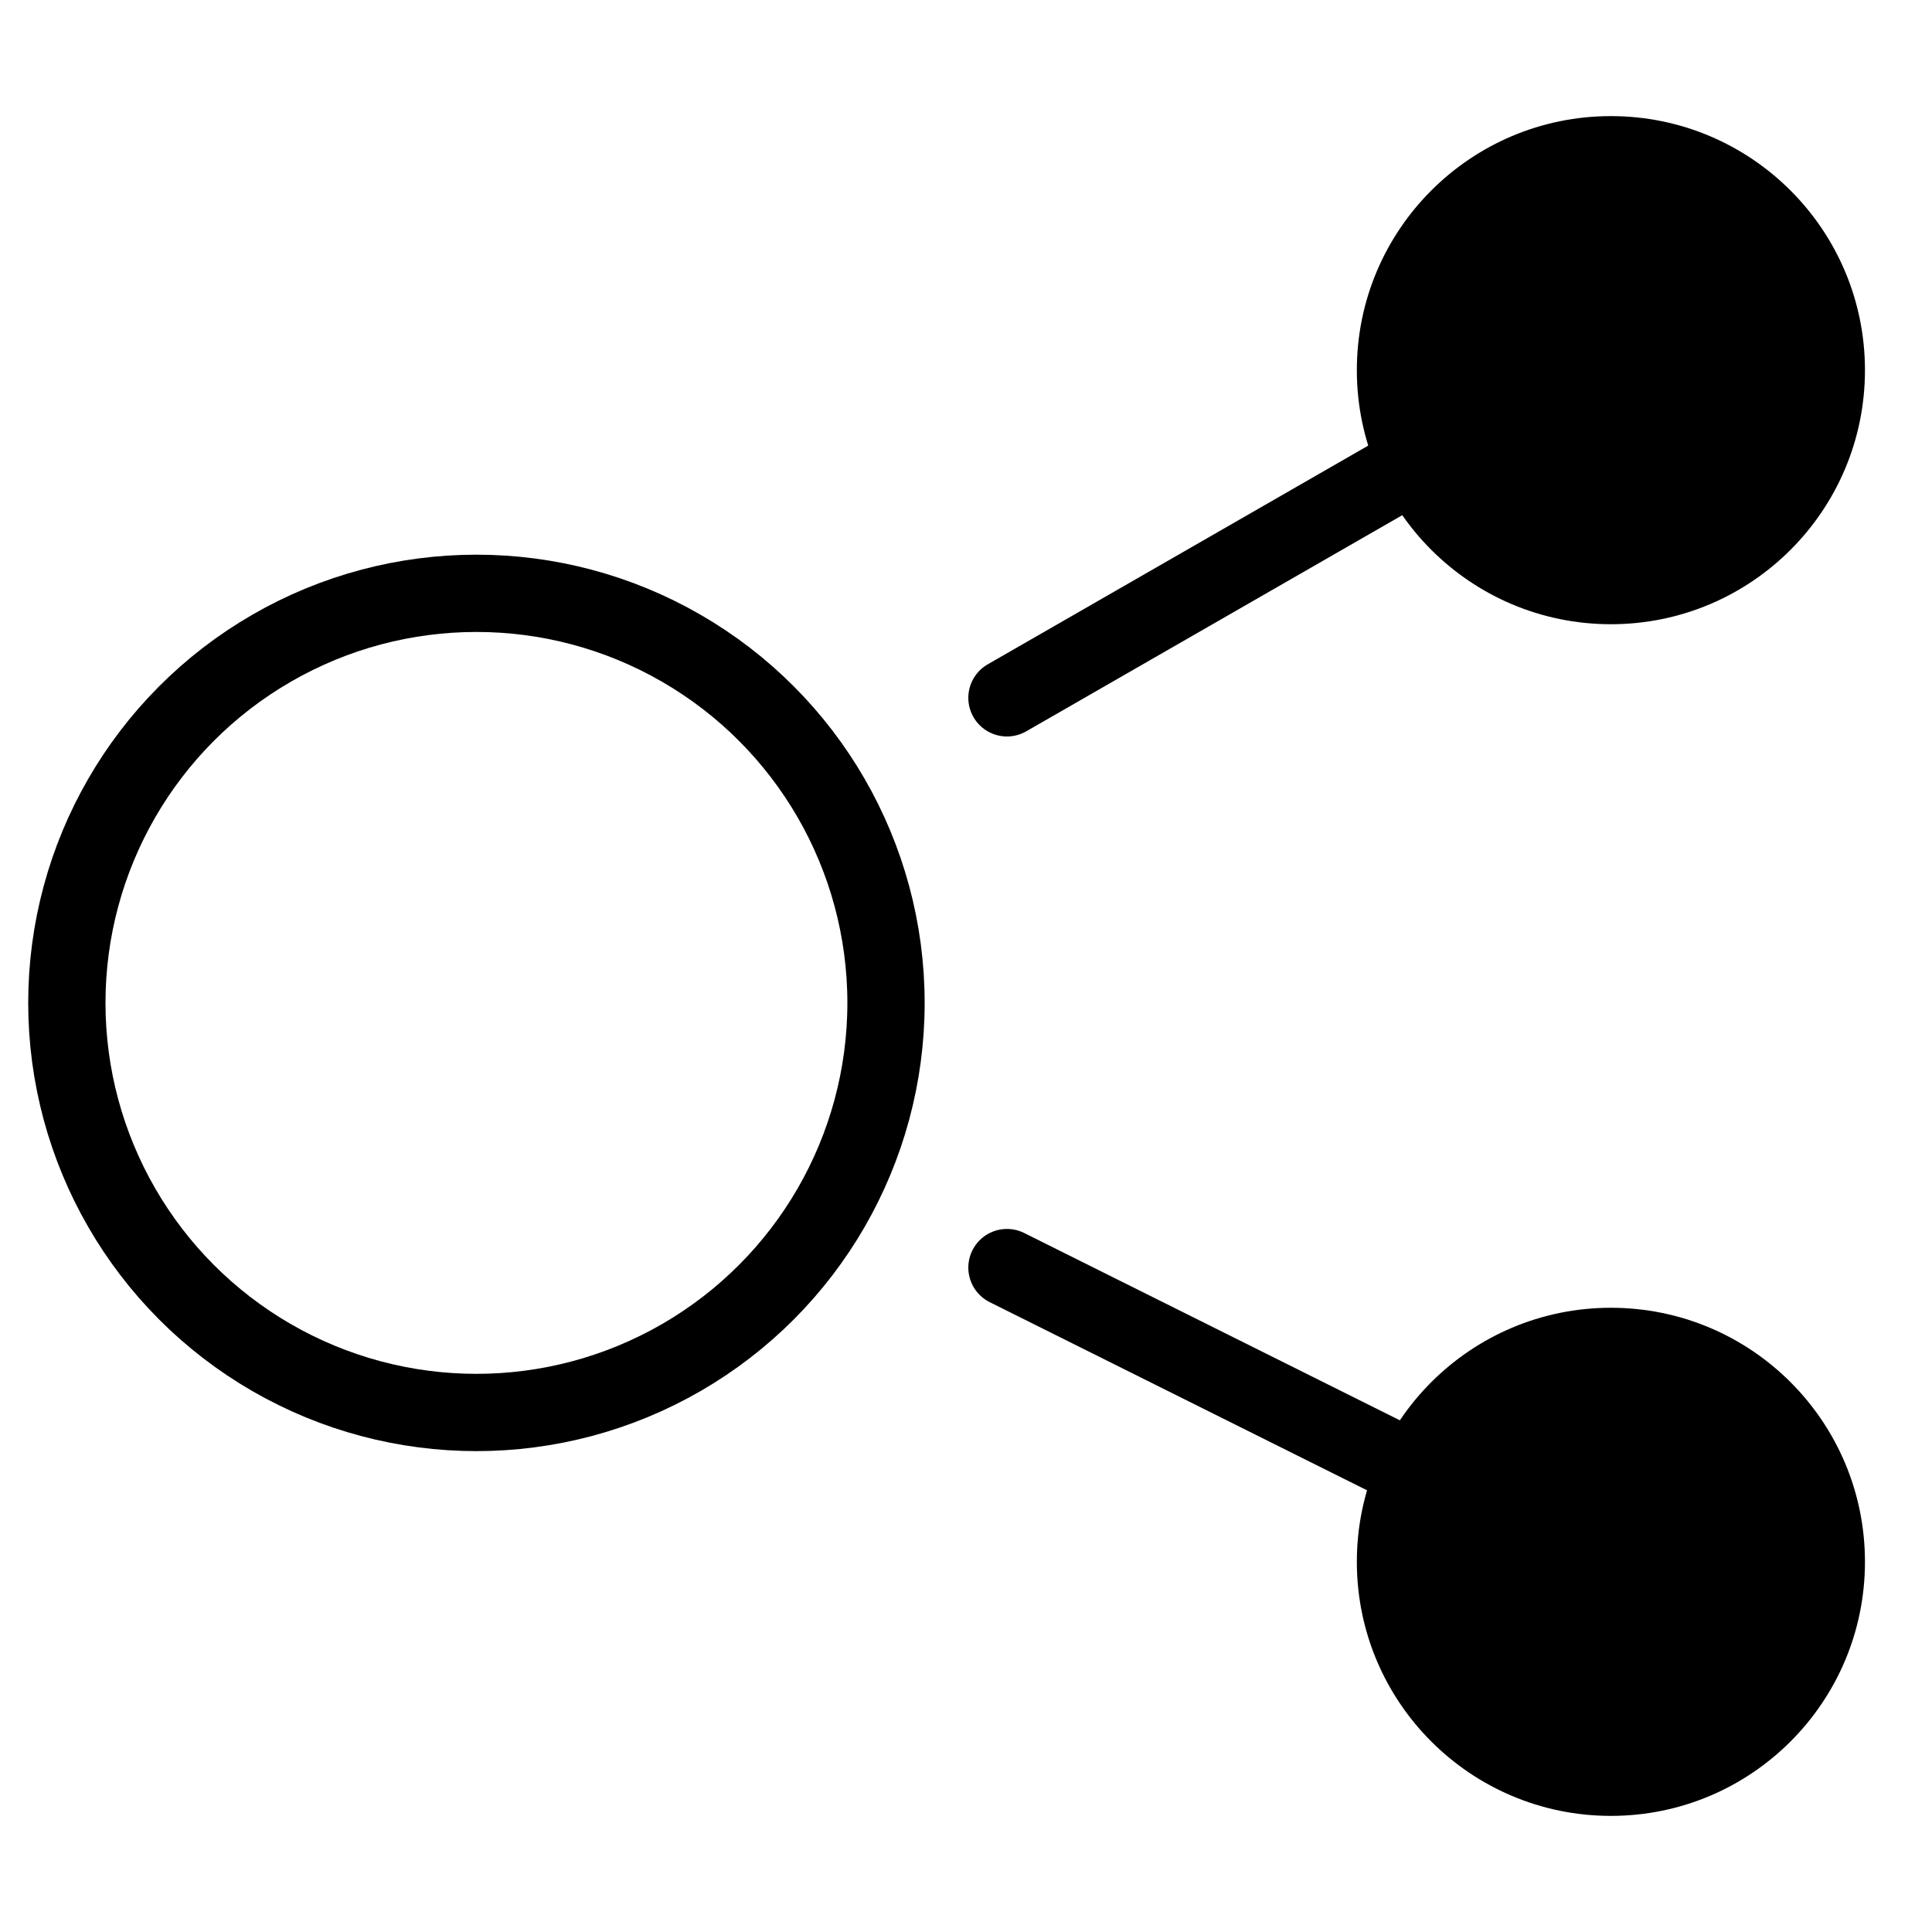 <?xml version="1.0" encoding="utf-8"?>
<!-- Generator: Adobe Illustrator 24.1.3, SVG Export Plug-In . SVG Version: 6.00 Build 0)  -->
<svg version="1.1" id="Layer_1" xmlns="http://www.w3.org/2000/svg" xmlns:xlink="http://www.w3.org/1999/xlink" x="0px" y="0px"
	 viewBox="0 0 100 100" style="enable-background:new 0 0 100 100;" xml:space="preserve">
<style type="text/css">
	.st0{fill:none;stroke:#000000;stroke-width:4;stroke-linecap:round;stroke-linejoin:round;stroke-miterlimit:10;}
	.st1{stroke:#000000;stroke-width:4;stroke-linecap:round;stroke-linejoin:round;stroke-miterlimit:10;}
</style>
<g>
	<circle class="st0" cx="24.66" cy="51.91" r="21.2"/>
	<circle cx="83.38" cy="19.16" r="13.15"/>
	<circle cx="83.38" cy="80.84" r="13.15"/>
	<line class="st0" x1="52.12" y1="65.61" x2="73.78" y2="76.41"/>
	<line class="st0" x1="73.78" y1="23.67" x2="52.12" y2="36.12"/>
</g>
</svg>
